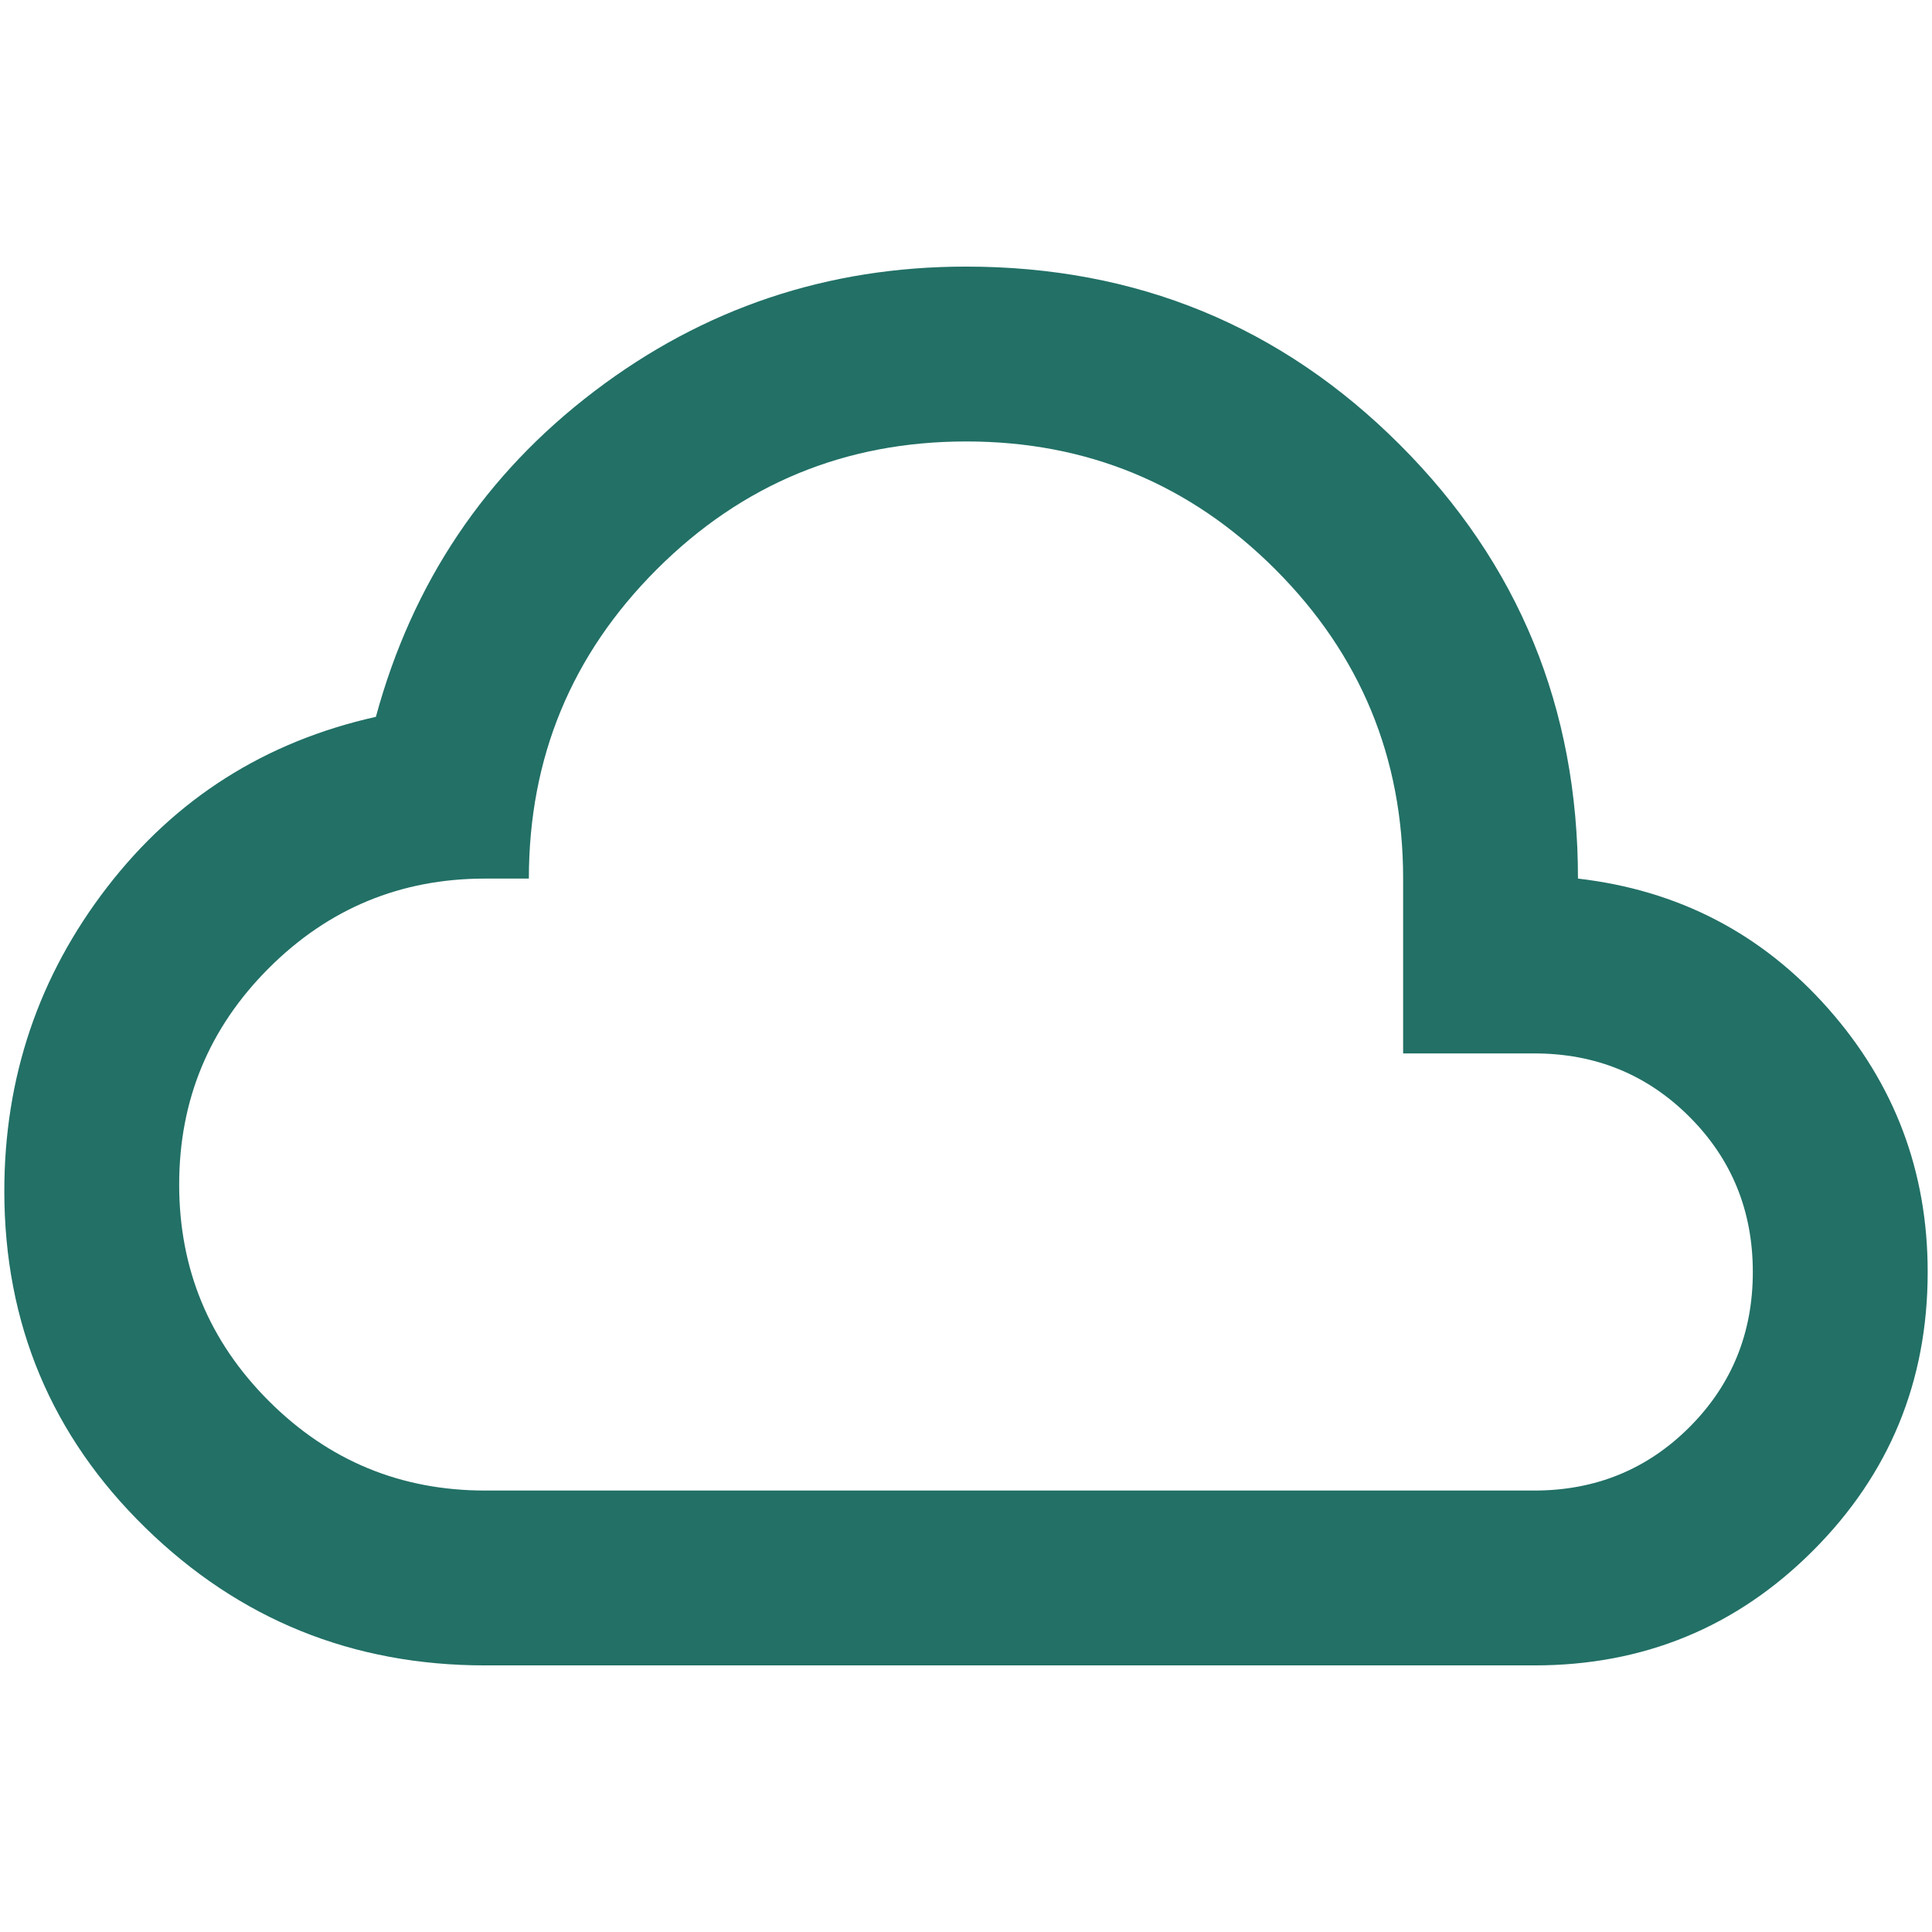 <svg width="87" height="87" viewBox="0 0 93 69" fill="none" xmlns="http://www.w3.org/2000/svg">
<path d="M23.354 68.167C16.971 68.167 11.519 65.957 6.996 61.539C2.474 57.12 0.211 51.719 0.208 45.337C0.208 39.866 1.857 34.991 5.153 30.712C8.45 26.434 12.763 23.699 18.094 22.506C19.847 16.053 23.354 10.828 28.614 6.83C33.875 2.832 39.837 0.833 46.5 0.833C54.706 0.833 61.668 3.692 67.386 9.41C73.104 15.128 75.961 22.088 75.958 30.292C80.798 30.853 84.814 32.94 88.007 36.554C91.199 40.167 92.794 44.392 92.792 49.229C92.792 54.49 90.951 58.962 87.27 62.645C83.589 66.329 79.117 68.169 73.854 68.167H23.354ZM23.354 59.75H73.854C76.8 59.75 79.29 58.733 81.324 56.699C83.358 54.665 84.375 52.175 84.375 49.229C84.375 46.283 83.358 43.793 81.324 41.759C79.29 39.725 76.8 38.708 73.854 38.708H67.542V30.292C67.542 24.47 65.489 19.507 61.385 15.403C57.28 11.298 52.319 9.247 46.5 9.25C40.681 9.253 35.72 11.305 31.615 15.407C27.511 19.509 25.458 24.47 25.458 30.292H23.354C19.286 30.292 15.814 31.73 12.938 34.605C10.063 37.481 8.625 40.953 8.625 45.021C8.625 49.089 10.063 52.561 12.938 55.437C15.814 58.312 19.286 59.75 23.354 59.75Z" fill="#227066"/>
</svg>
